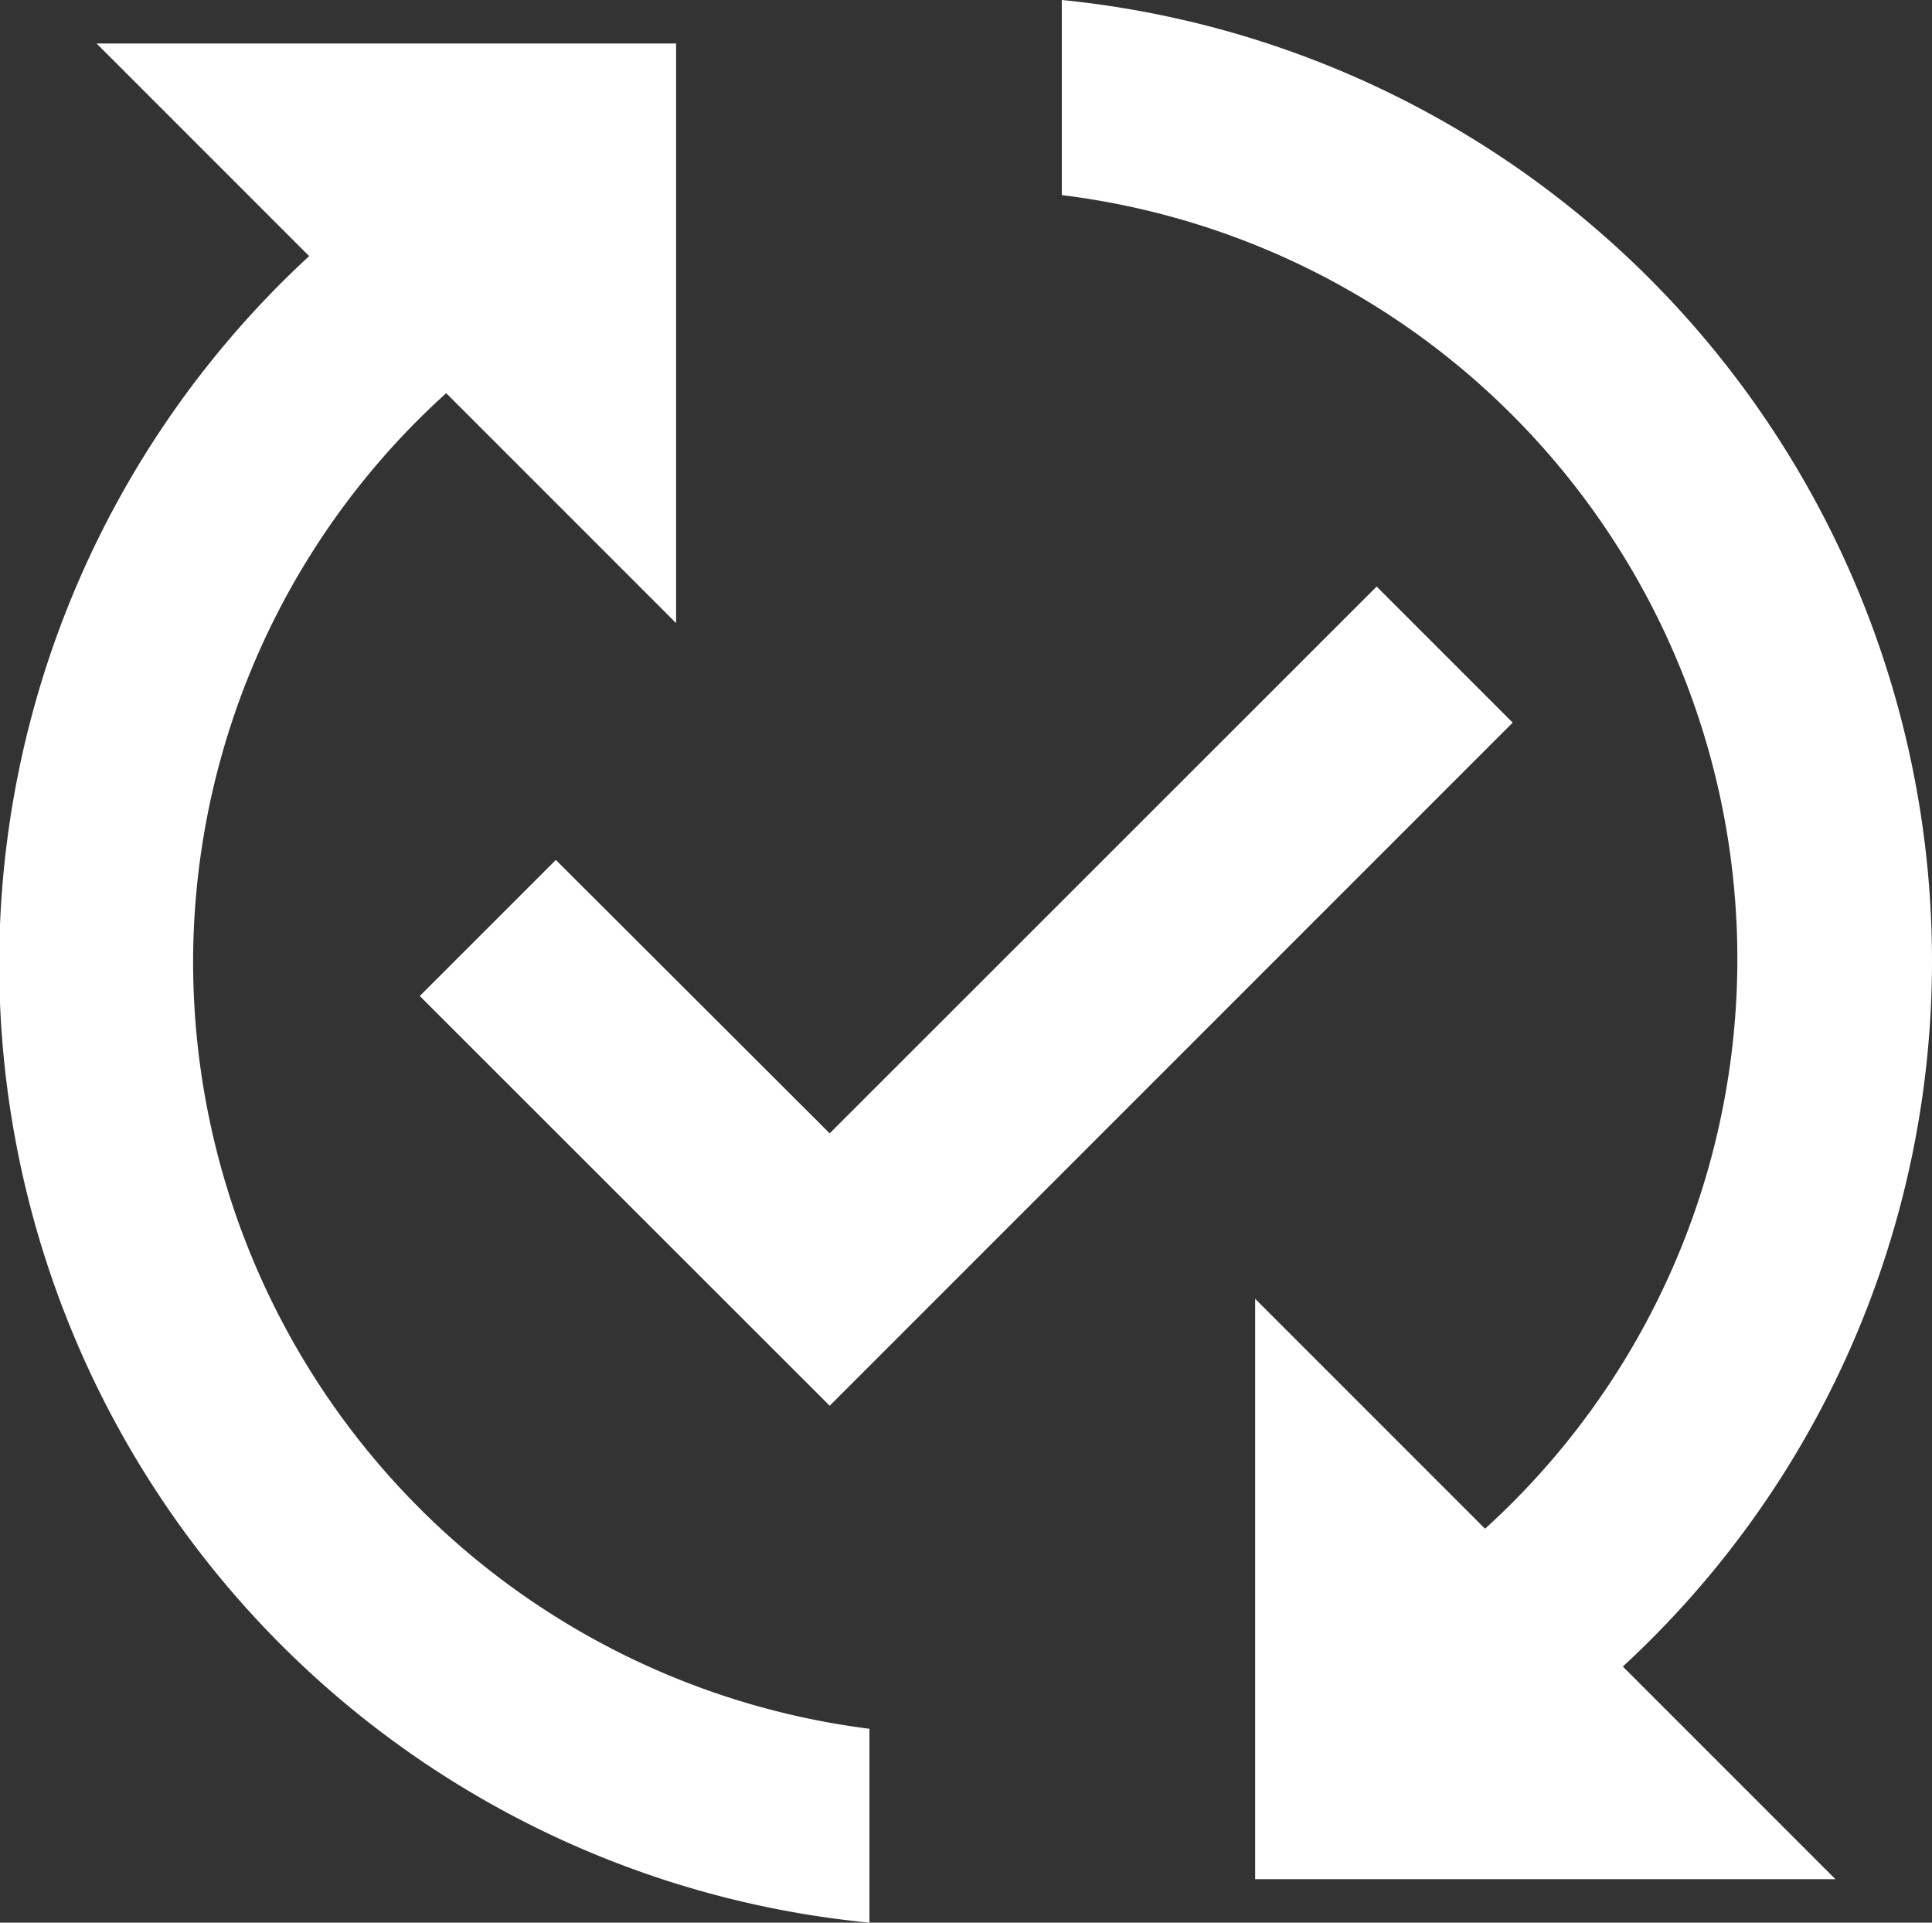 <svg xmlns="http://www.w3.org/2000/svg" viewBox="0 0 78.24 77.85"><rect x="0" y="0" width="78.24" height="77.85" fill="#333333" stroke="none"/><defs><style>.cls-1{fill:#fff;}</style></defs><title>homepage_icon_3</title><g id="Layer_2" data-name="Layer 2"><g id="Layer_1-2" data-name="Layer 1"><path class="cls-1" d="M61.26,29.26,33.6,56.92,17,40.33l5.51-5.51L33.6,45.89,55.75,23.75ZM7.82,38.92a31.08,31.08,0,0,1,10.25-23l9.31,9.31V1.76H3.91l8.61,8.61A39,39,0,0,0,35.21,77.85V70a31.32,31.32,0,0,1-27.39-31m70.42,0A39.11,39.11,0,0,0,43,0V7.9a31.16,31.16,0,0,1,17.14,54l-9.31-9.31V76.09H74.33l-8.61-8.61A38.85,38.85,0,0,0,78.24,38.92"/></g></g></svg>